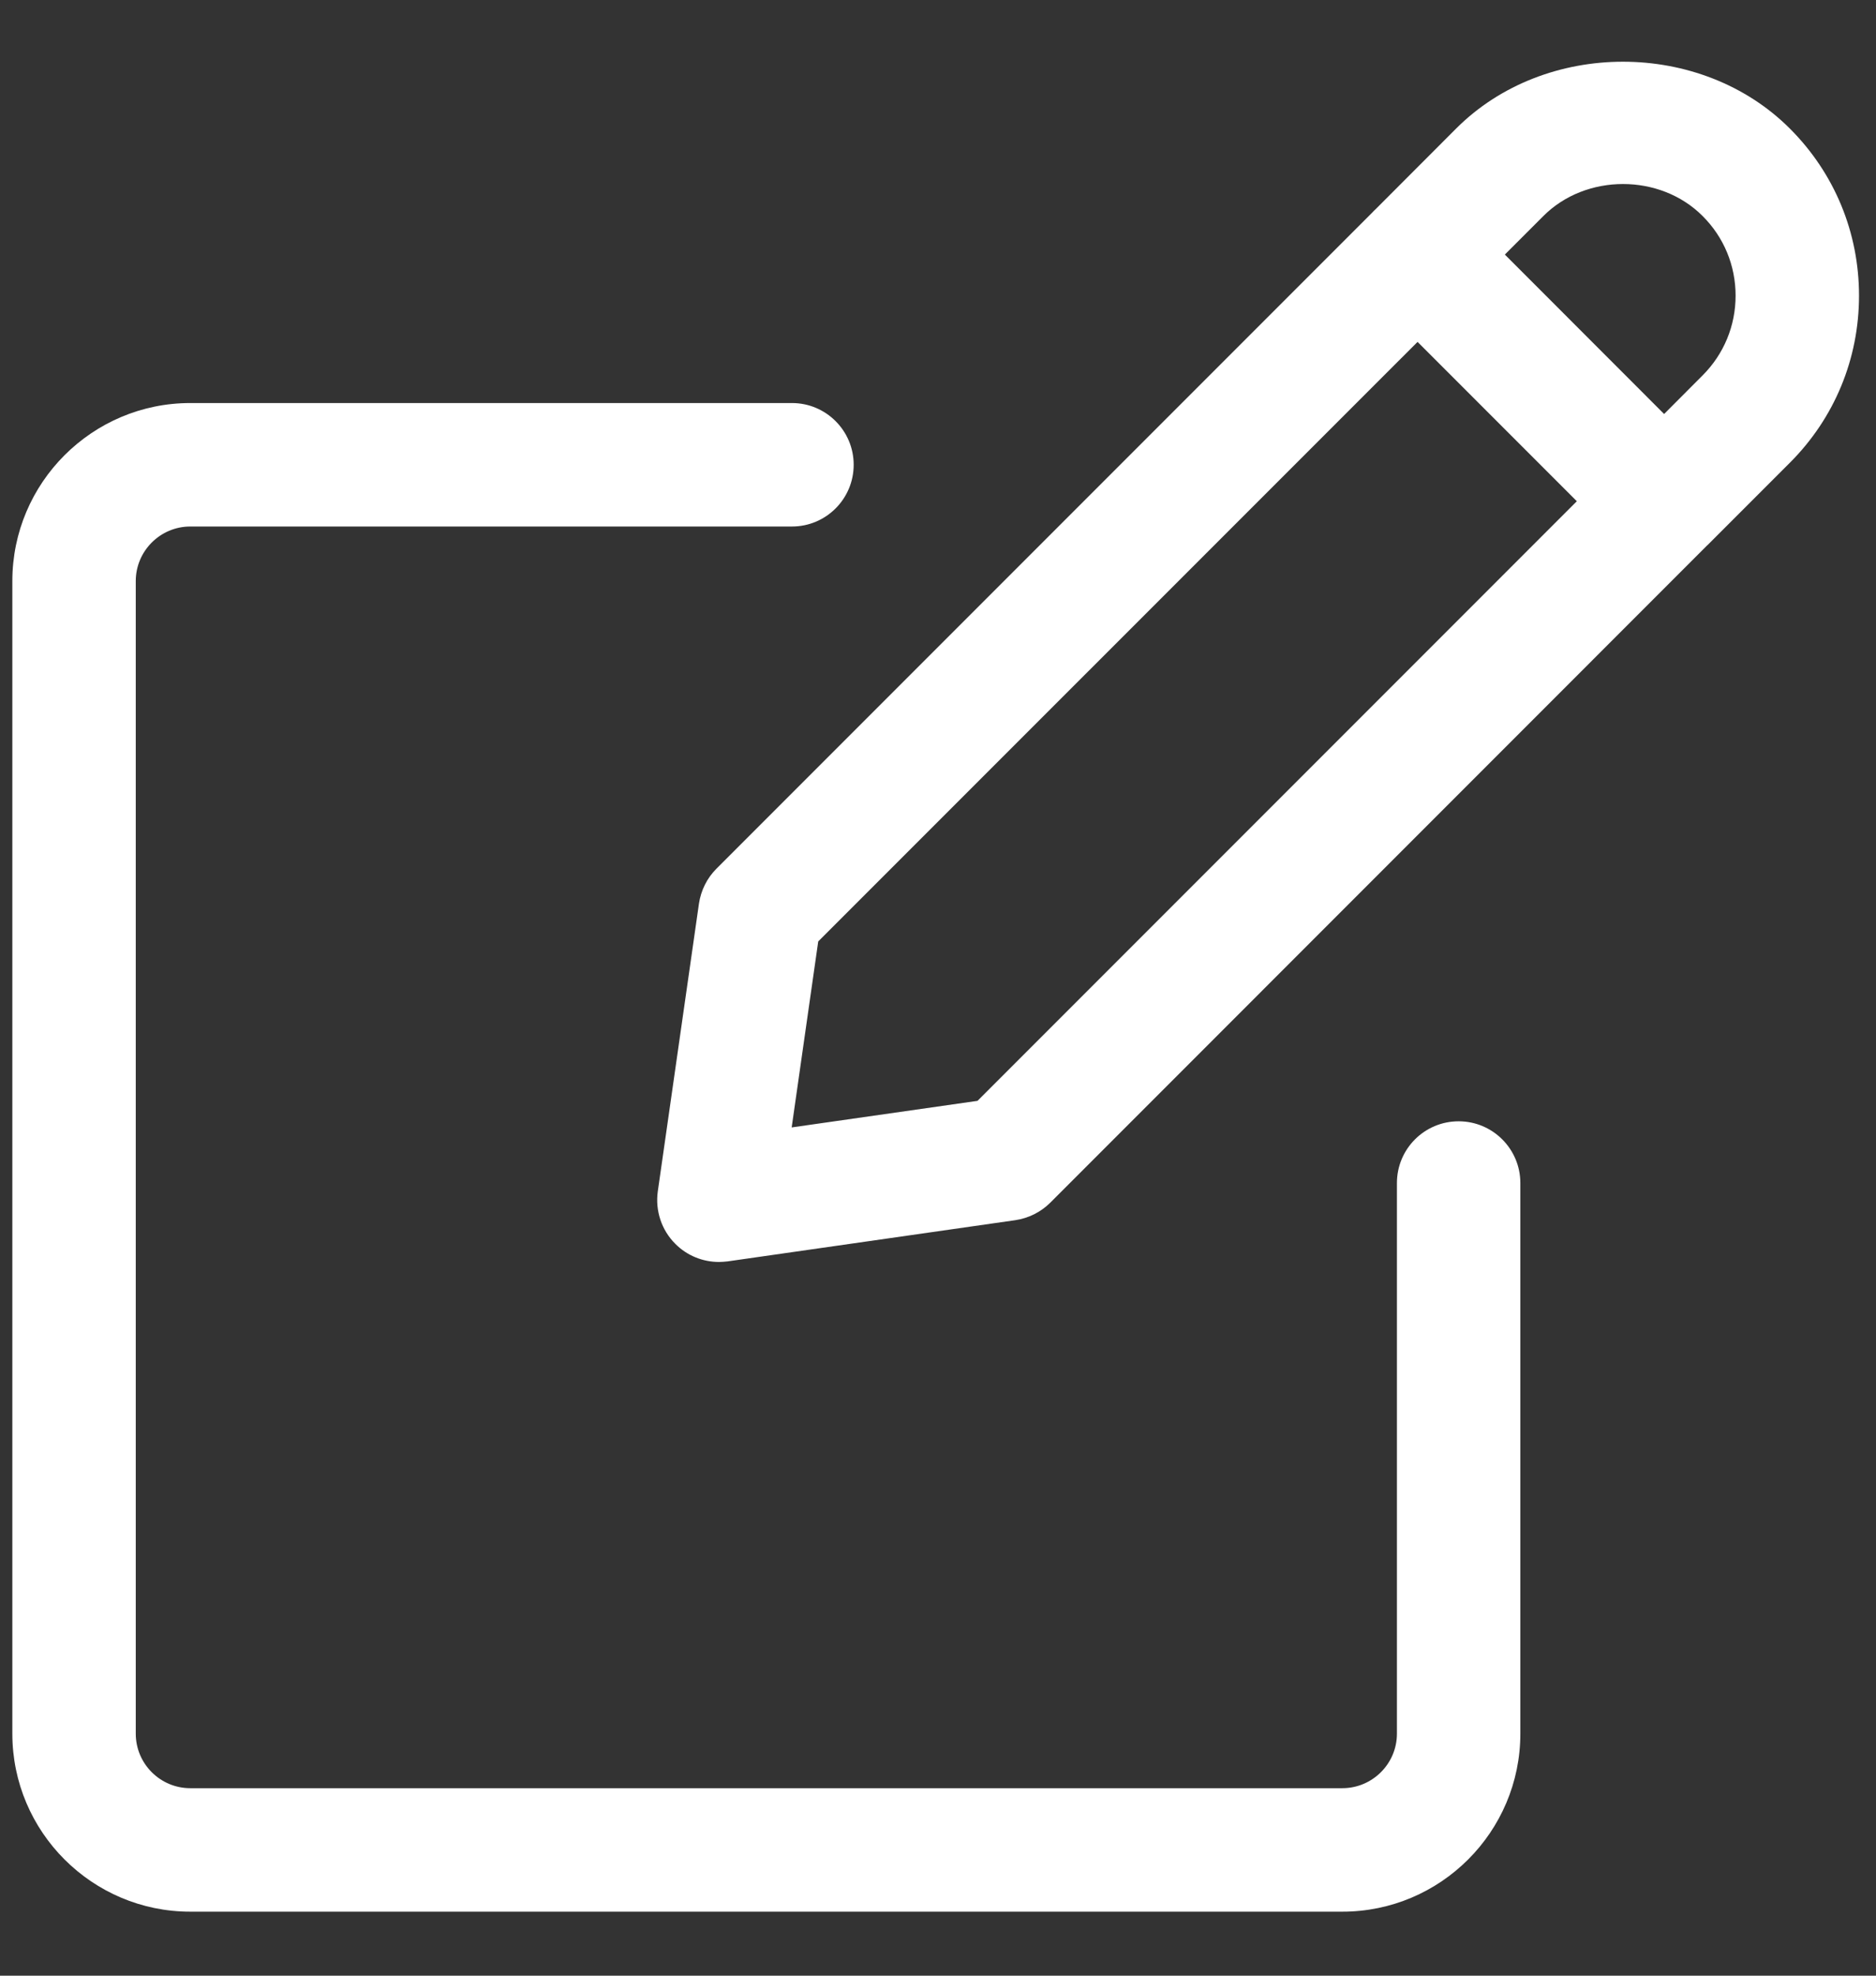 <svg width="19" height="20" viewBox="0 0 19 20" fill="none" xmlns="http://www.w3.org/2000/svg">
<rect x="0" y="0" width="19" height="20" fill="#333333" stroke="none"/>
<path fill-rule="evenodd" clip-rule="evenodd" d="M8.287 9.53L8.018 11.413L9.9 11.144L15.97 5.074L14.357 3.461L8.287 9.53ZM17.296 5.516L17.289 5.522L10.637 12.175C10.54 12.271 10.417 12.332 10.283 12.352L7.37 12.769C7.34 12.772 7.311 12.775 7.282 12.775C7.117 12.775 6.957 12.71 6.84 12.592C6.7 12.453 6.635 12.256 6.662 12.061L7.079 9.147C7.099 9.014 7.16 8.89 7.256 8.794L13.898 2.152C13.903 2.146 13.909 2.14 13.914 2.135C13.92 2.13 13.925 2.124 13.931 2.119L14.747 1.302C15.649 0.399 17.225 0.399 18.128 1.302C18.58 1.754 18.828 2.354 18.828 2.993C18.828 3.632 18.58 4.232 18.128 4.684L17.302 5.51L17.296 5.516ZM15.631 2.187L15.241 2.577L16.854 4.191L17.244 3.8C17.46 3.584 17.578 3.297 17.578 2.993C17.578 2.689 17.46 2.402 17.244 2.187C16.814 1.755 16.062 1.755 15.631 2.187ZM1.927 19.352H13.595C14.589 19.352 15.398 18.544 15.398 17.55V11.976C15.398 11.631 15.118 11.351 14.773 11.351C14.427 11.351 14.148 11.631 14.148 11.976V17.55C14.148 17.855 13.899 18.102 13.595 18.102H1.927C1.623 18.102 1.375 17.855 1.375 17.55V5.882C1.375 5.578 1.623 5.33 1.927 5.33H8.021C8.366 5.33 8.646 5.05 8.646 4.705C8.646 4.36 8.366 4.08 8.021 4.08H1.927C0.934 4.08 0.125 4.888 0.125 5.882V17.55C0.125 18.544 0.934 19.352 1.927 19.352Z" fill="white"/>
</svg>
